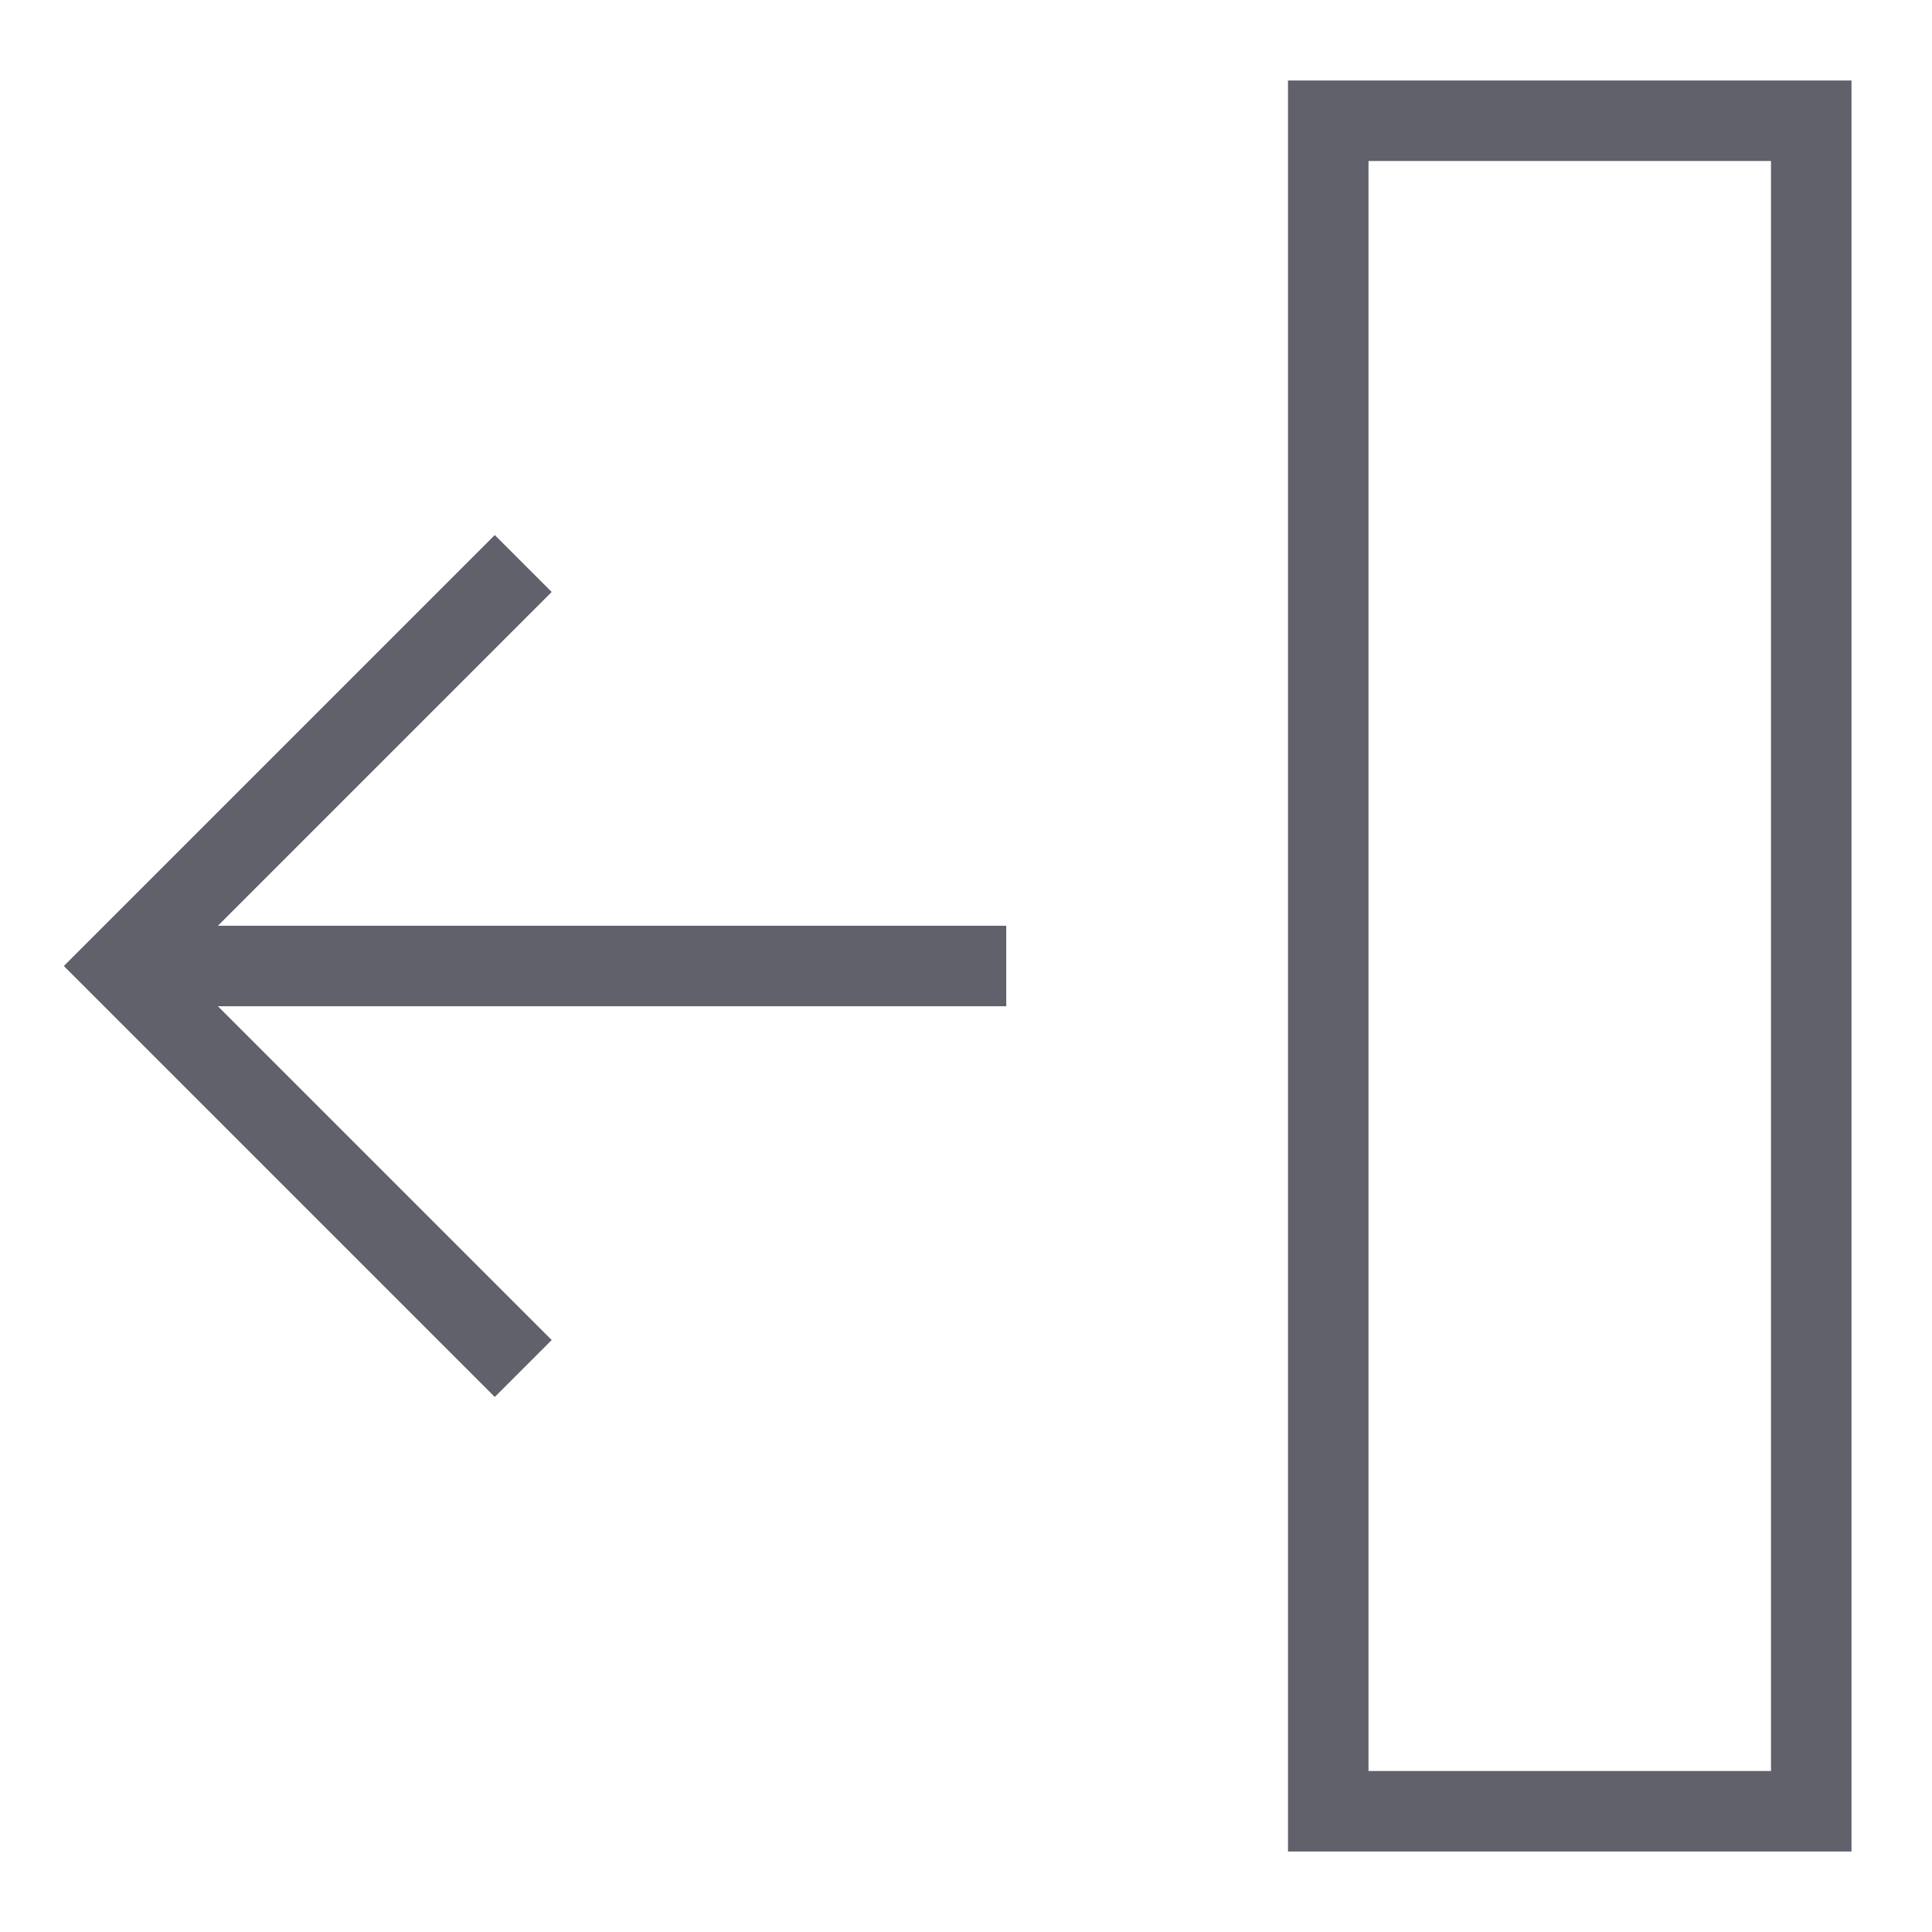 <svg xmlns="http://www.w3.org/2000/svg" height="24" width="24" viewBox="0 0 48 48"><line data-cap="butt" data-color="color-2" x1="3" y1="24" x2="25" y2="24" fill="none" stroke="#61616b" stroke-width="2"></line><polyline data-color="color-2" points="13 34 3 24 13 14" fill="none" stroke="#61616b" stroke-width="2"></polyline><rect x="33" y="3" width="12" height="42" fill="none" stroke="#61616b" stroke-width="2"></rect></svg>